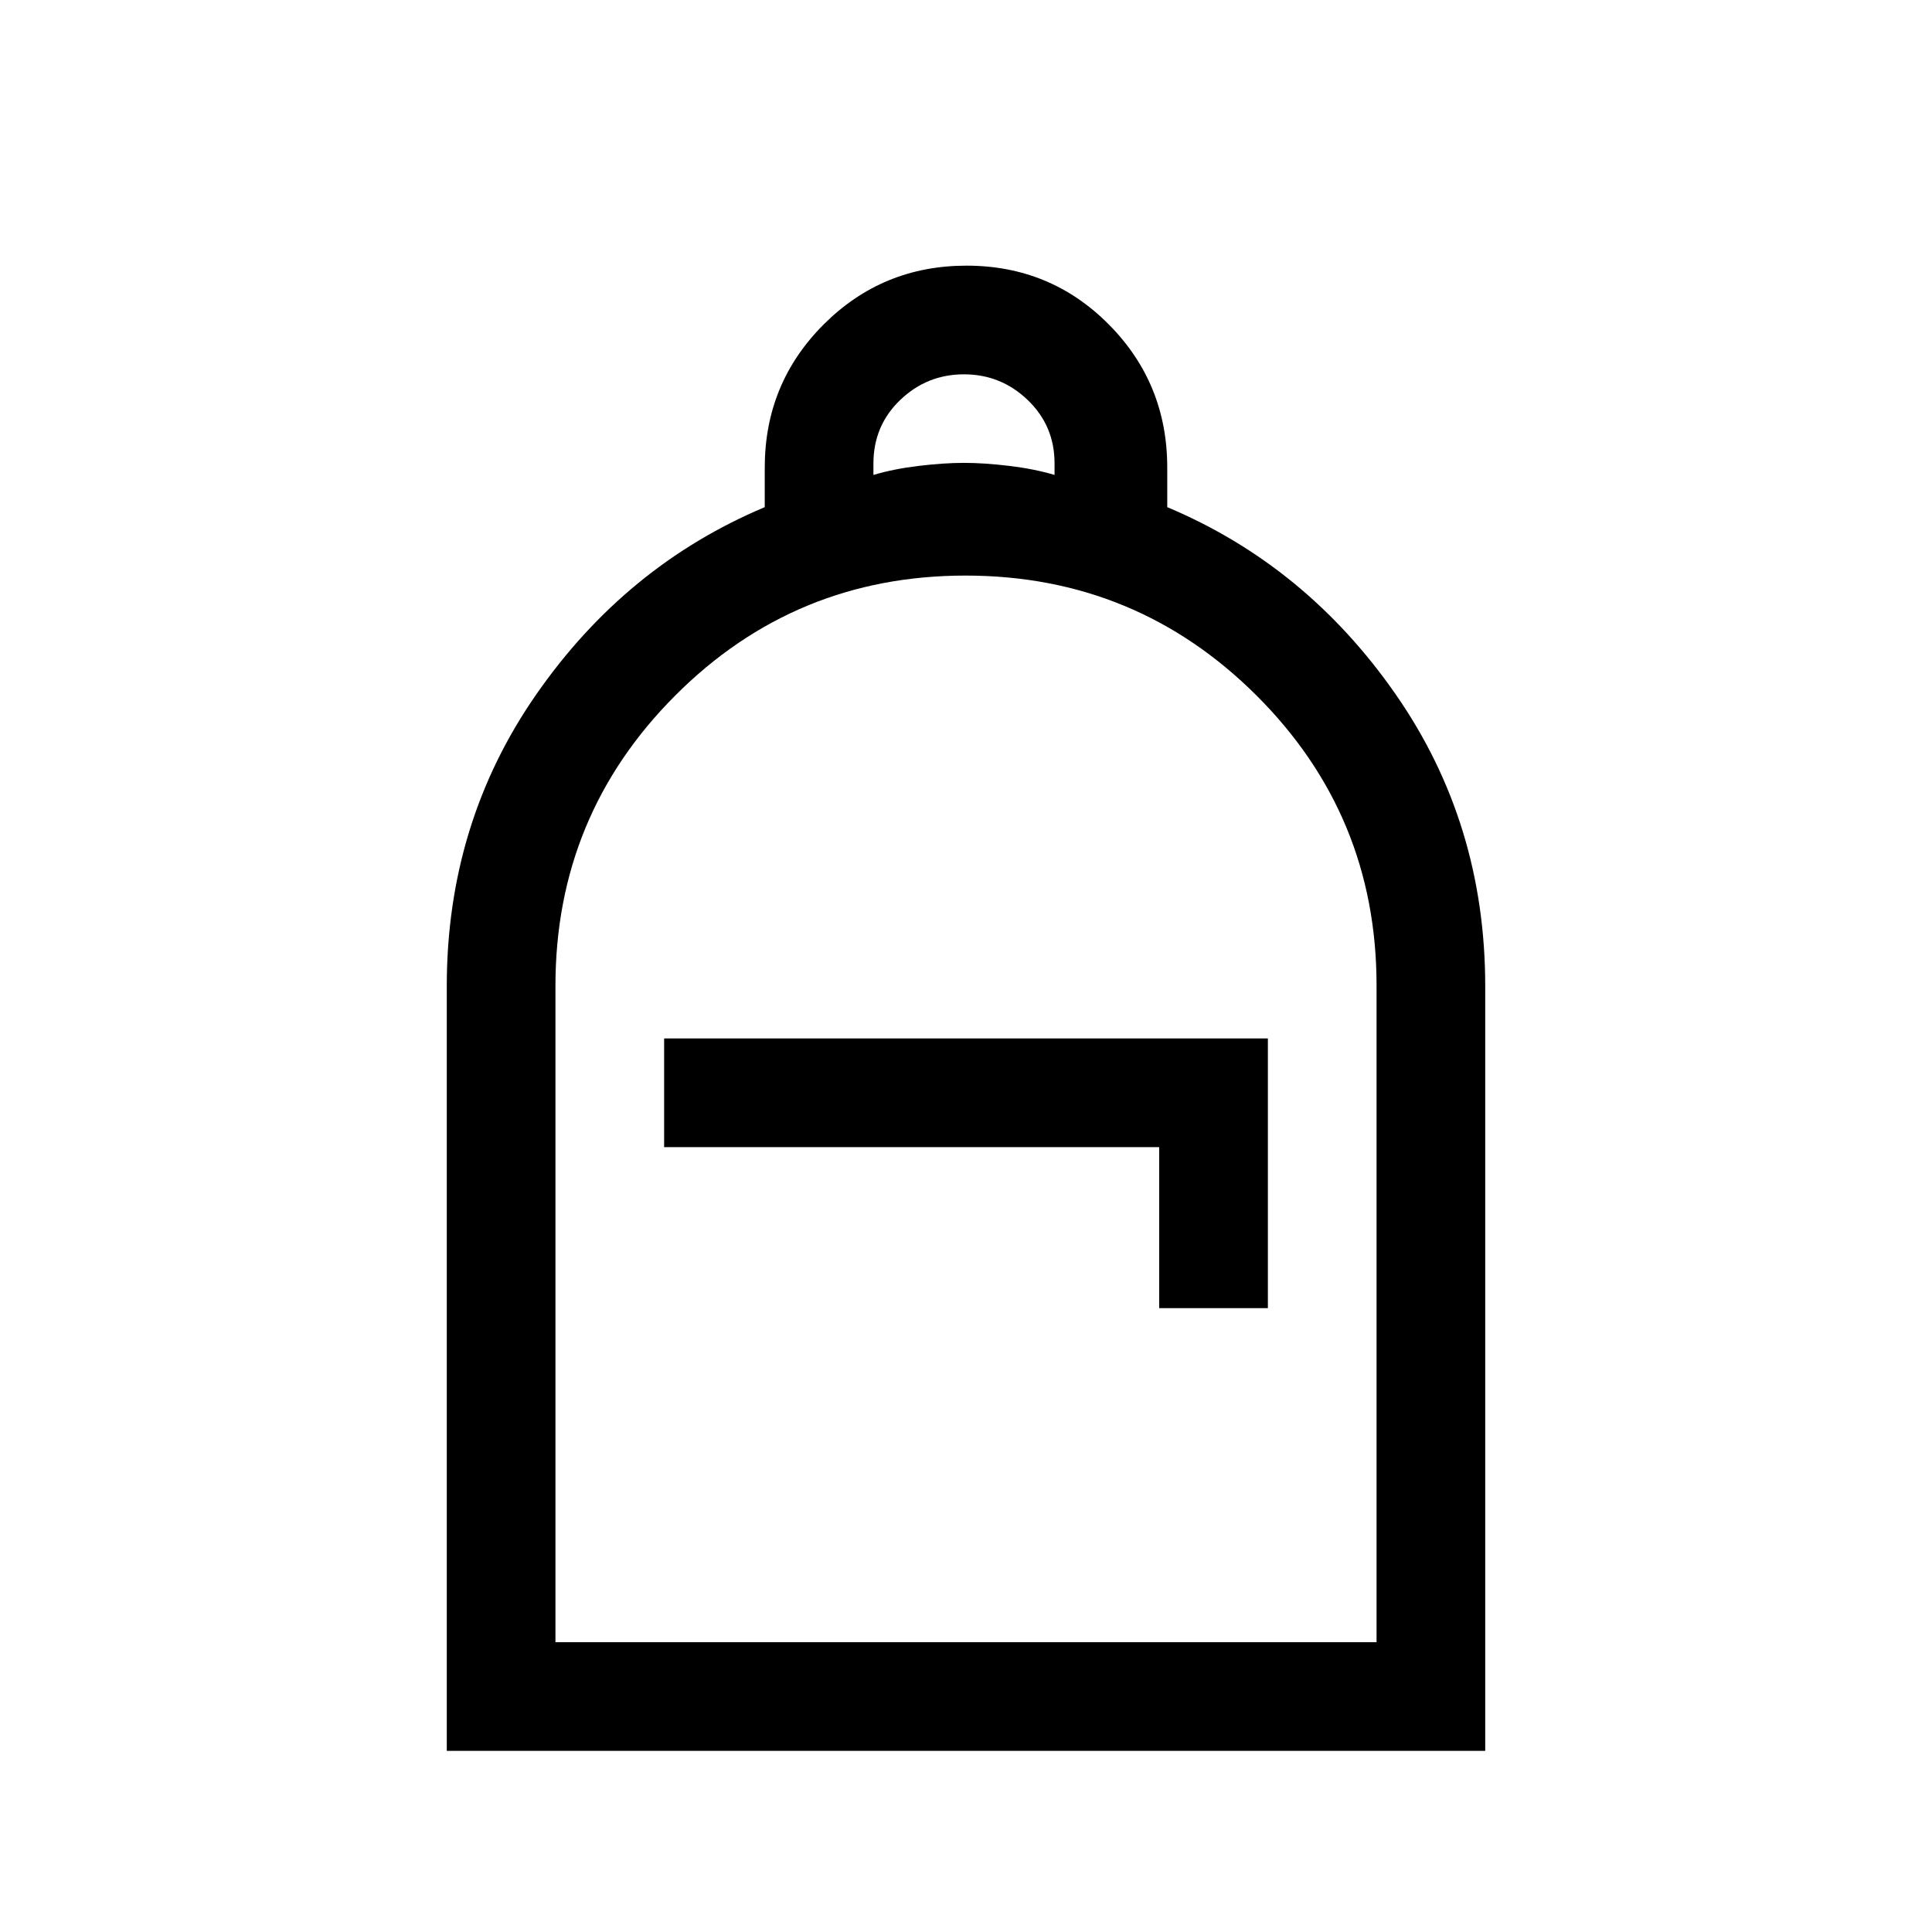 <svg xmlns="http://www.w3.org/2000/svg" height="24" viewBox="0 -960 960 960" width="24"><path d="M222-90v-380q0-81 44.5-145T380-708v-19.676q0-41.801 29.235-71.063 29.236-29.261 71-29.261Q522-828 551-798.739q29 29.262 29 71.063V-708q69 29 113.5 93T738-470v380H222Zm54-54h408v-326.352Q684-555 624.26-614.5 564.519-674 479.76-674 395-674 335.5-614.375 276-554.75 276-470.154V-144Zm54-246h246v80h54v-134H330v54Zm104-334q10-3 22.5-4.5T479-730q10 0 22.5 1.5T524-724v-5.789q0-18.611-13.3-31.411T479-774q-18.4 0-31.7 12.755-13.3 12.754-13.3 31.609V-724ZM276-144H684 276Z"/></svg>